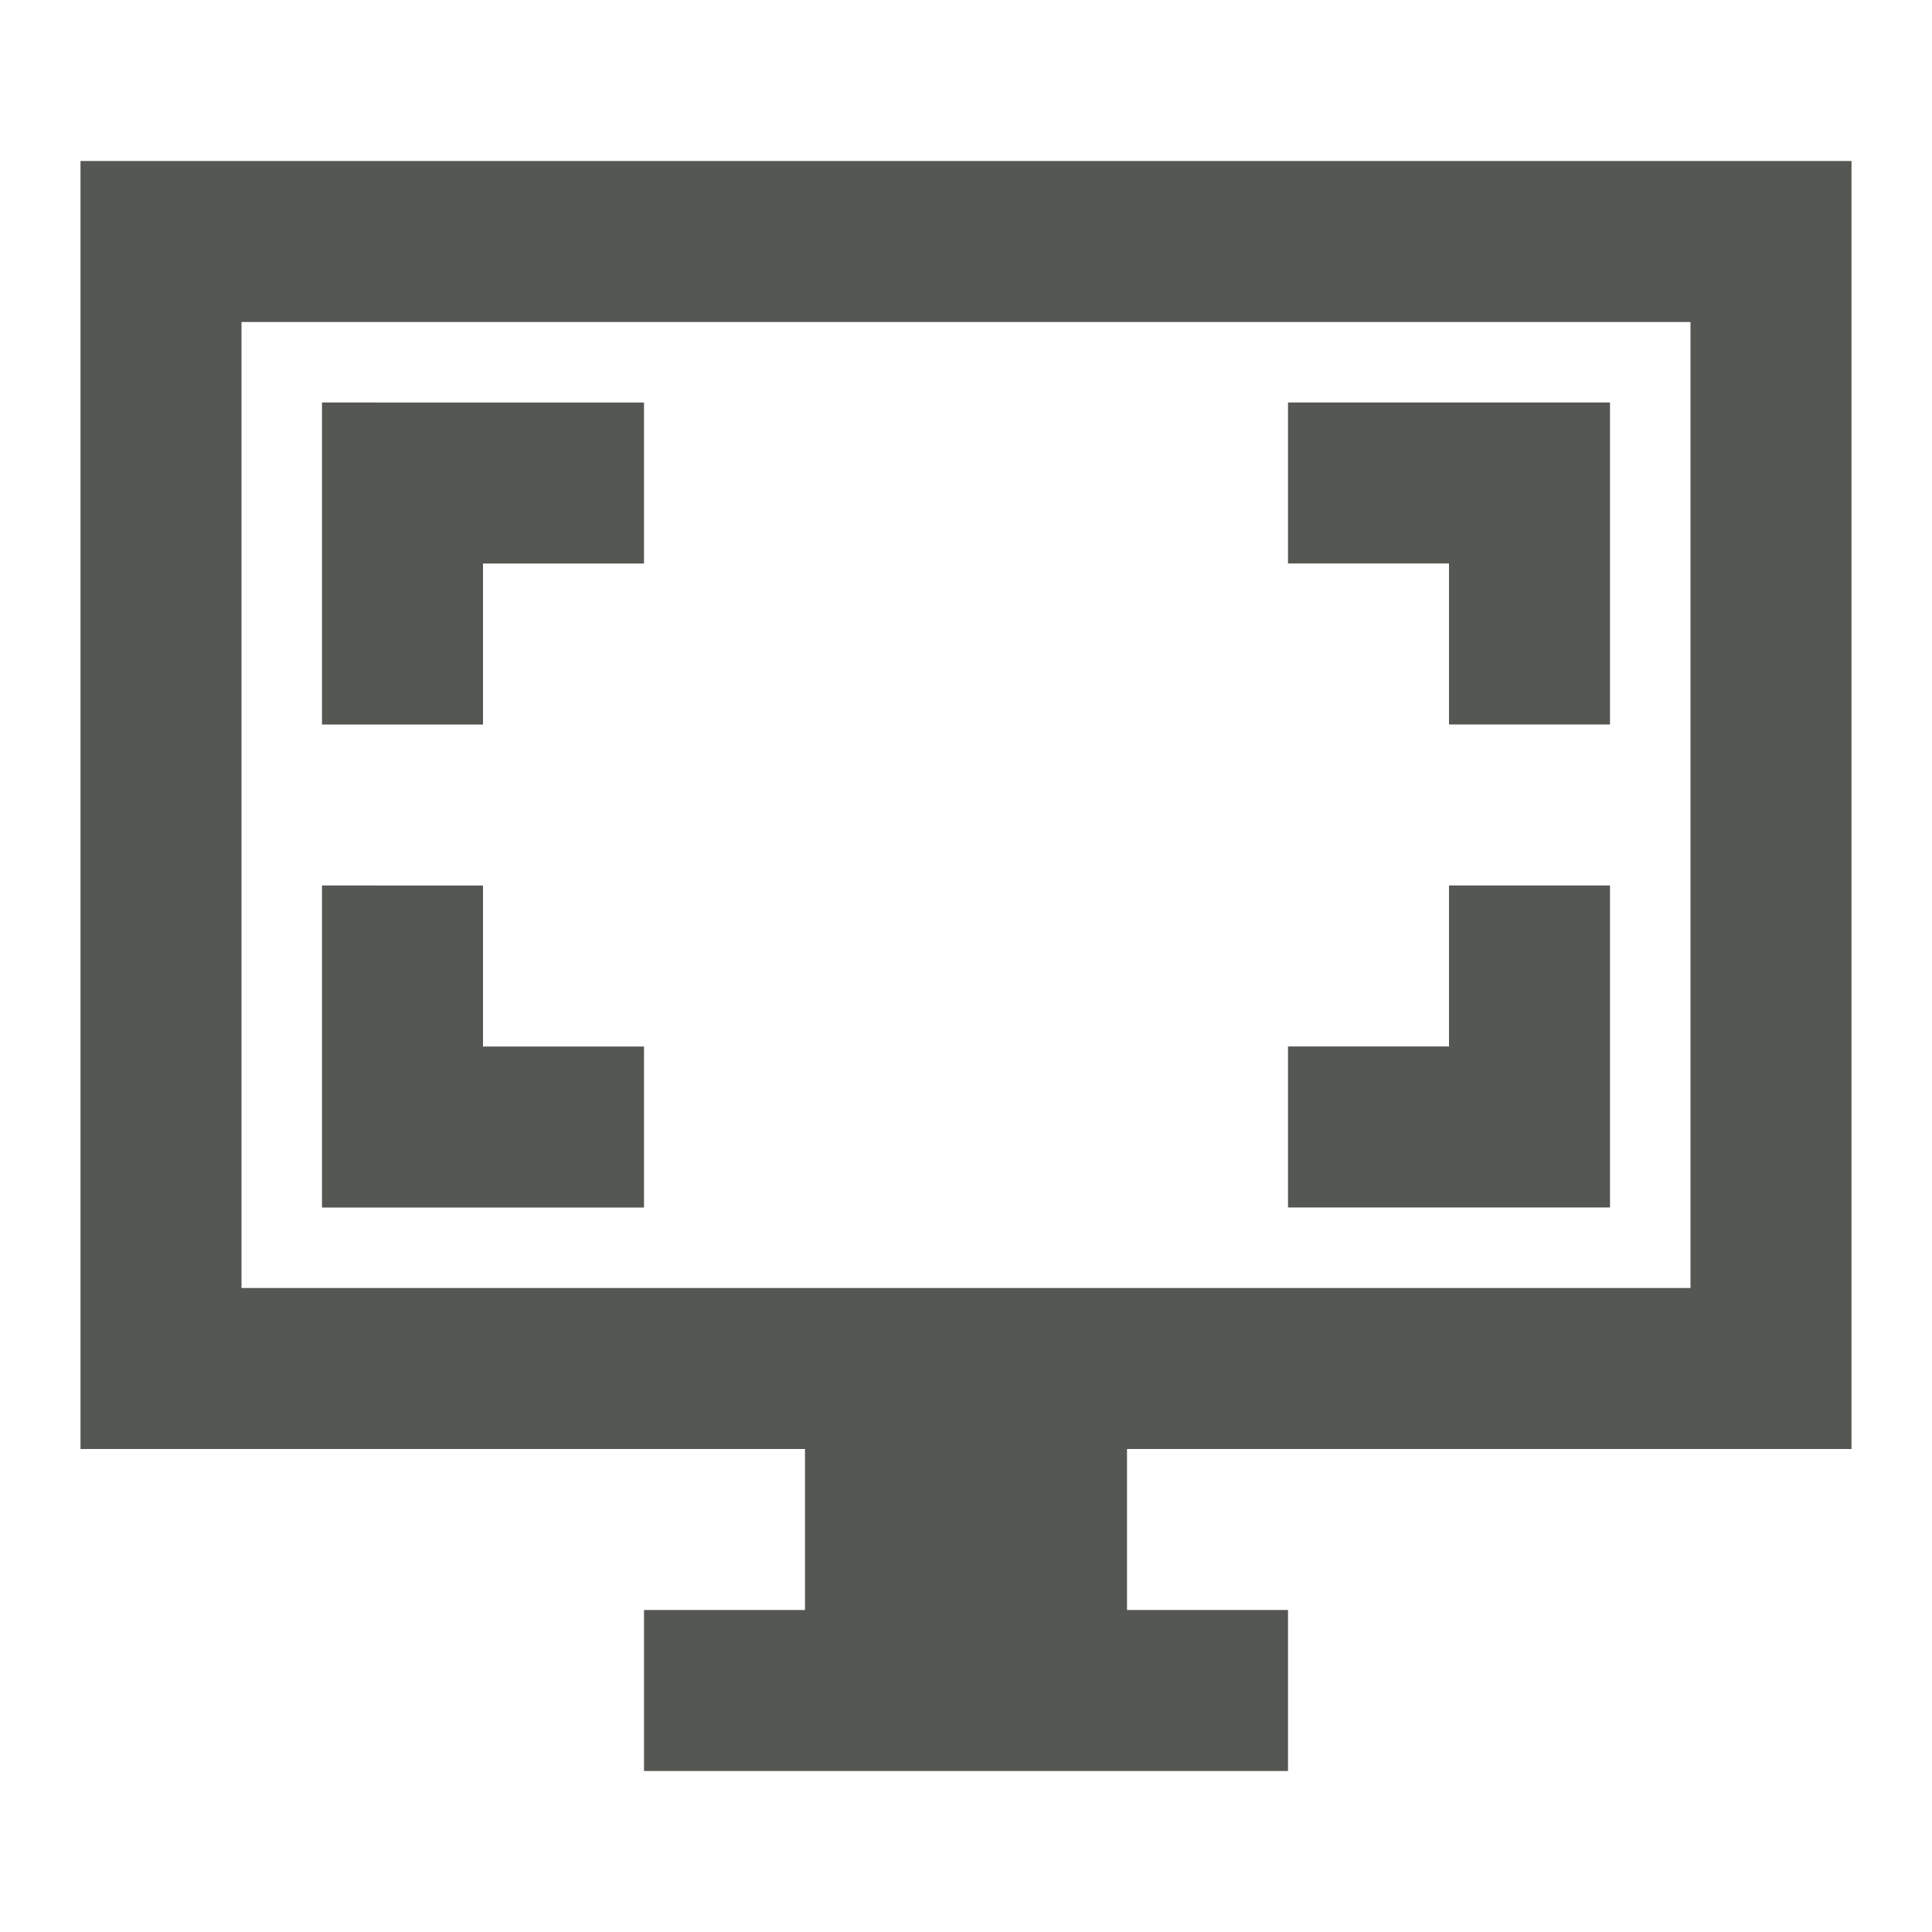 <svg viewBox="0 0 24 24" xmlns="http://www.w3.org/2000/svg"><path d="m1 2v16h9v2h-2v2h8v-2h-2v-2h9v-16zm2 2h18v12h-18zm1 1v4h2v-2h2v-2h-2zm12 0v2h2v2h2v-2-2zm-12 6v4h2 2v-2h-2v-2zm14 0v2h-2v2h4v-2-2z" fill="#555753"/></svg>